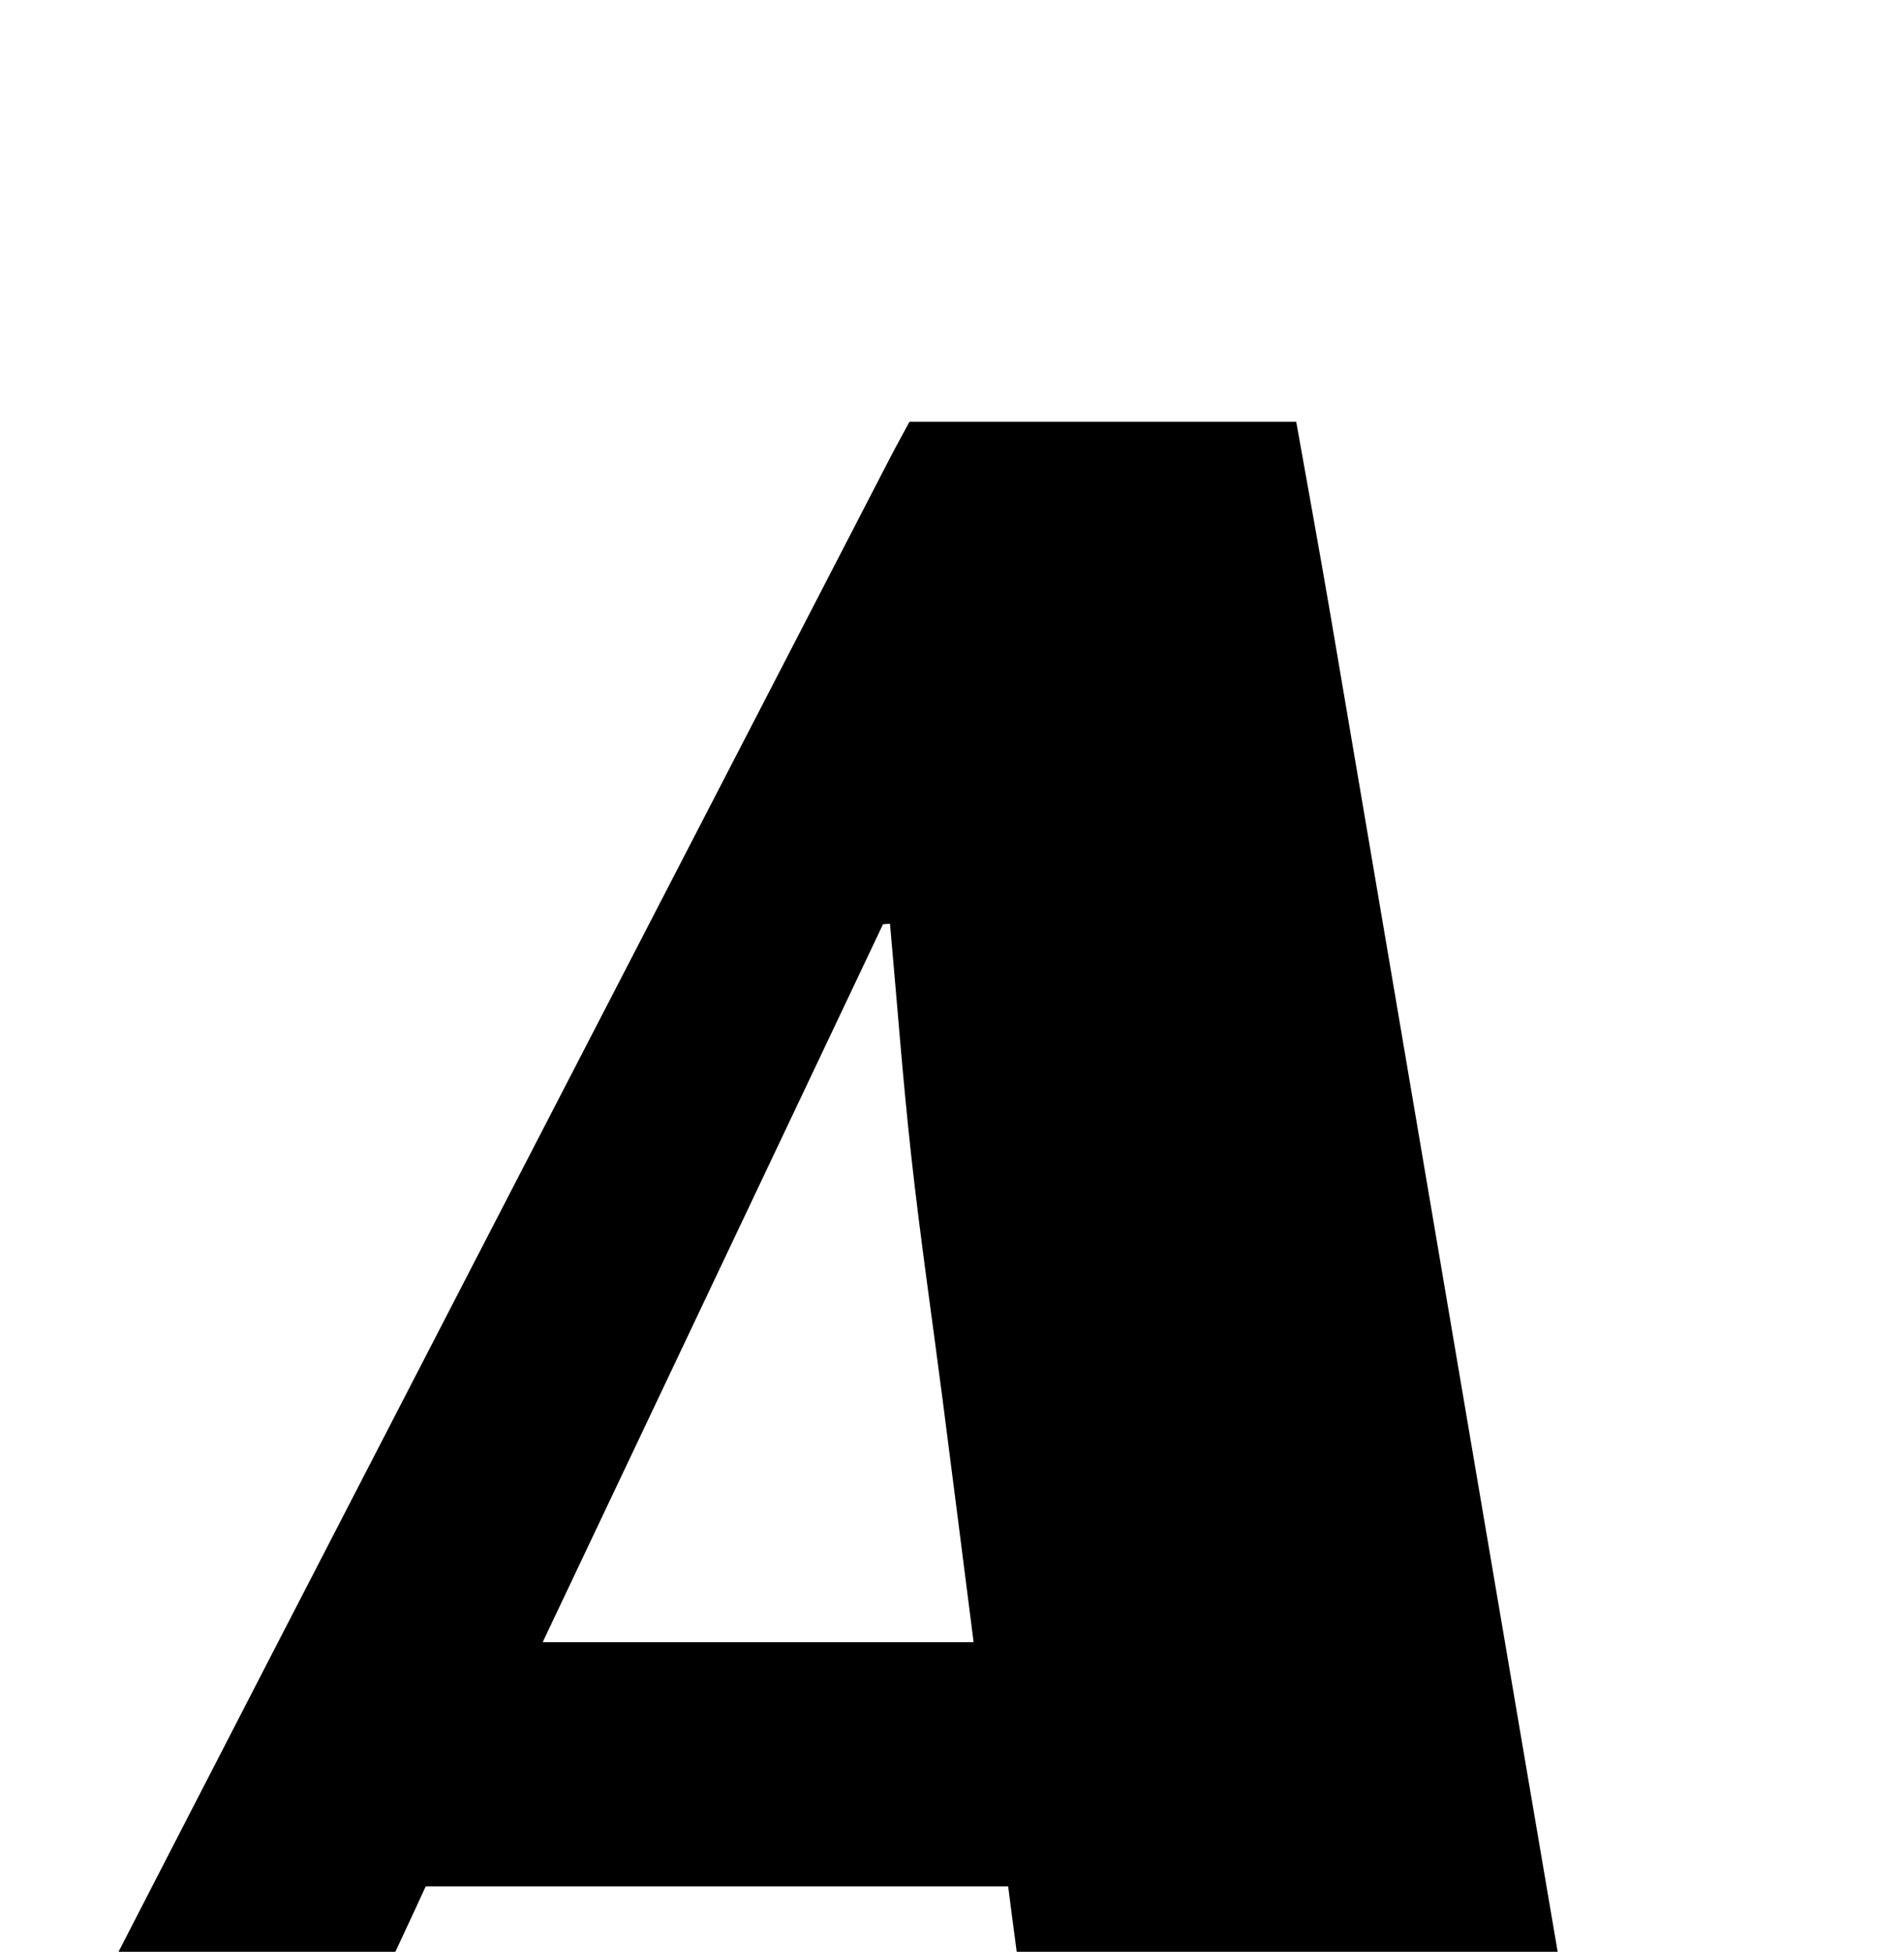 <?xml version="1.0" encoding="iso-8859-1"?>
<!-- Generator: Adobe Illustrator 25.2.1, SVG Export Plug-In . SVG Version: 6.00 Build 0)  -->
<svg version="1.1" xmlns="http://www.w3.org/2000/svg" xmlns:xlink="http://www.w3.org/1999/xlink" x="0px" y="0px"
	 viewBox="0 0 213.197 218.548" style="enable-background:new 0 0 213.197 218.548;" xml:space="preserve">
<g>
	<path d="M191.431,251.237c-0.82,4.584-1.693,9.458-2.601,14.531c-31.673,0-63.11,0-95.255,0c0.867-5.096,1.712-10.065,2.574-15.136
		c3.657-0.526,7.118-0.848,10.502-1.546c7.733-1.594,10.067-4.342,9.394-12.039c-0.75-8.578-2.066-17.106-3.157-25.825
		c-21.813,0-43.255,0-65.219,0c-3.643,8.005-7.663,16.027-10.968,24.332c-3.303,8.303-0.99,12.005,7.777,13.901
		c1.933,0.418,3.911,0.628,6.645,1.054c-0.837,4.997-1.666,9.945-2.541,15.17c-23.495,0-46.722,0-70.349,0
		c0.968-5.23,1.894-10.228,2.886-15.589c13.726-0.071,20.456-8.807,26.009-19.606c30.742-59.785,61.664-119.478,92.528-179.201
		c0.683-1.321,1.408-2.621,2.184-4.062c14.363,0,28.637,0,43.301,0c1.286,7.242,2.603,14.41,3.827,21.594
		c5.251,30.827,10.471,61.659,15.709,92.488c4.095,24.106,8.195,48.212,12.308,72.316c0.307,1.8,0.687,3.592,1.112,5.368
		c1.346,5.625,4.381,9.633,10.398,10.775c0.791,0.15,1.55,0.476,2.313,0.75C190.945,250.56,191.028,250.756,191.431,251.237z
		 M60.764,183.88c16.561,0,32.294,0,48.254,0c-1.184-9.271-2.31-18.164-3.458-27.054c-1.17-9.066-2.496-18.114-3.504-27.197
		c-0.967-8.715-1.613-17.465-2.401-26.199c-0.261,0.021-0.521,0.042-0.782,0.063C86.24,130.141,73.607,156.79,60.764,183.88z"/>
</g>
</svg>
